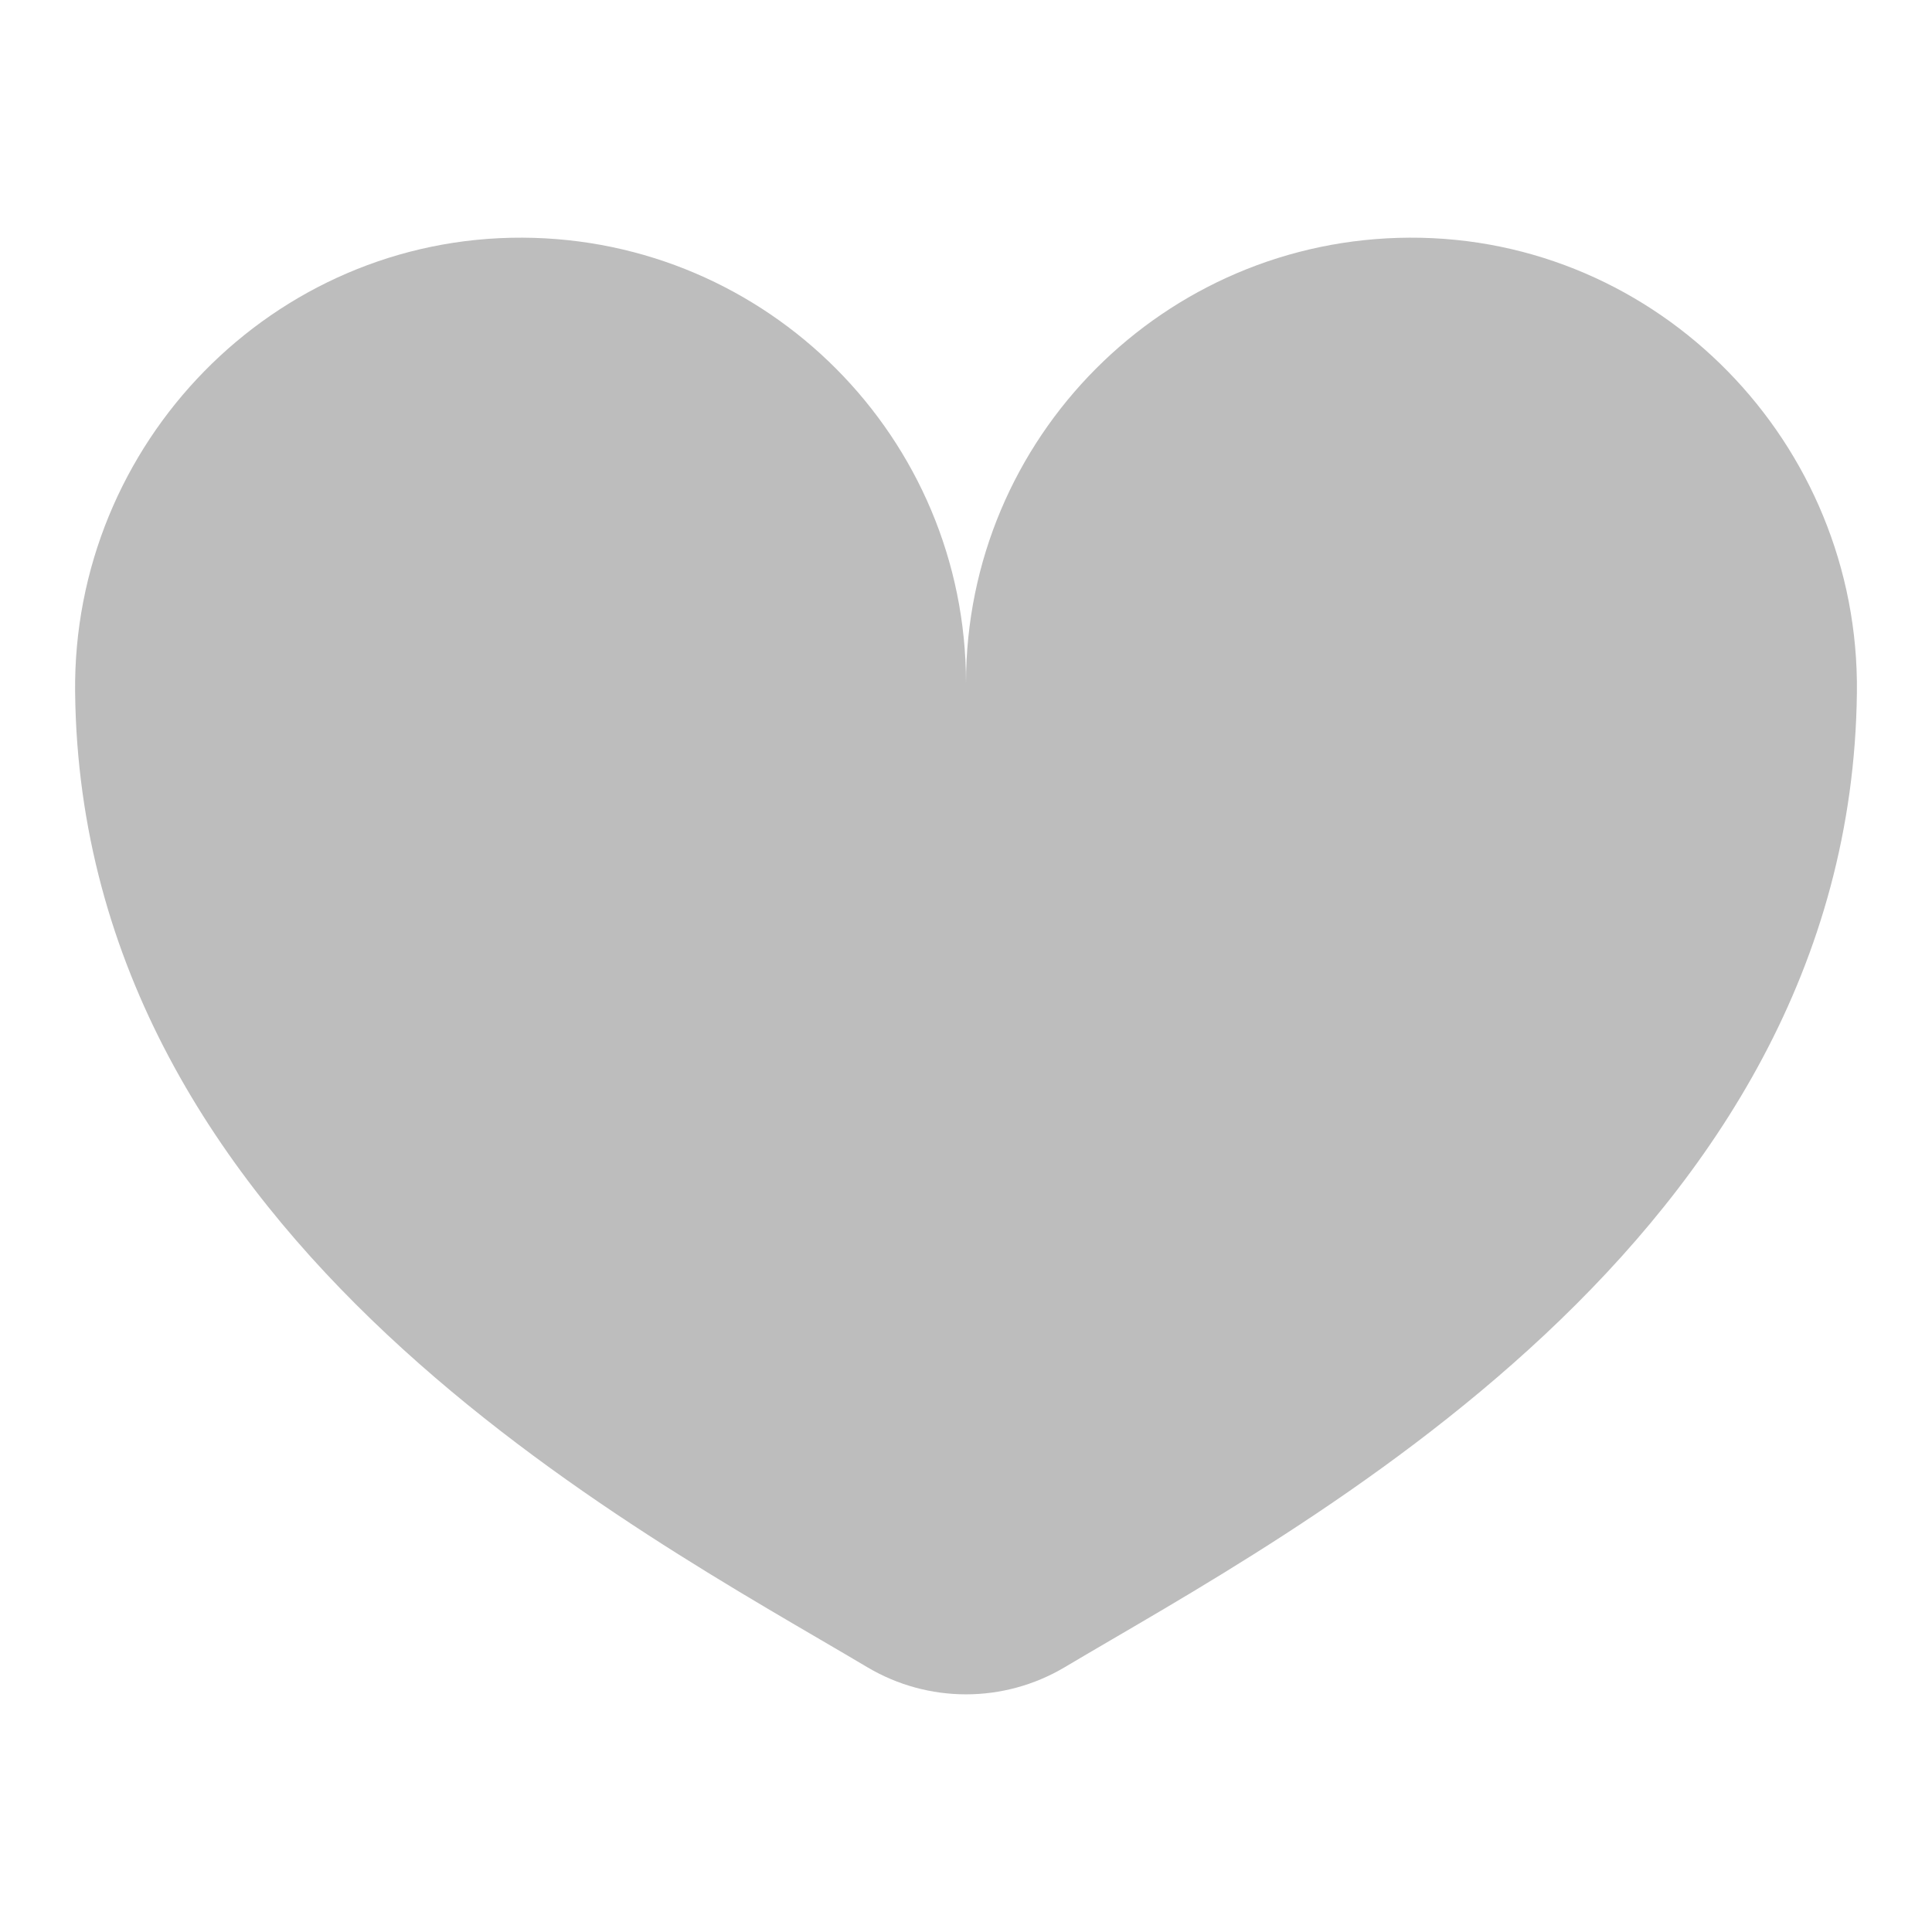 <?xml version="1.0" encoding="UTF-8"?>
<svg id="_圖層_1" data-name="圖層_1" xmlns="http://www.w3.org/2000/svg" version="1.1" viewBox="0 0 1000 1000">
  <!-- Generator: Adobe Illustrator 29.0.1, SVG Export Plug-In . SVG Version: 2.1.0 Build 192)  -->
  <defs>
    <style>
      .st0 {
        fill: #bdbdbd;
        fill-rule: evenodd;
      }
    </style>
  </defs>
  <path class="st0" d="M729.58,123.02c-126.89.53-229.58,103.56-229.58,230.57,0-127.01-102.7-230.04-229.58-230.57-128.96-.54-233,106.45-231.54,235.4,3.22,284.47,290.65,433.52,410.03,504.52,31.49,18.73,70.7,18.73,102.19,0,119.38-71,406.81-220.05,410.03-504.52,1.46-128.95-102.58-235.94-231.54-235.4Z"/>
</svg>